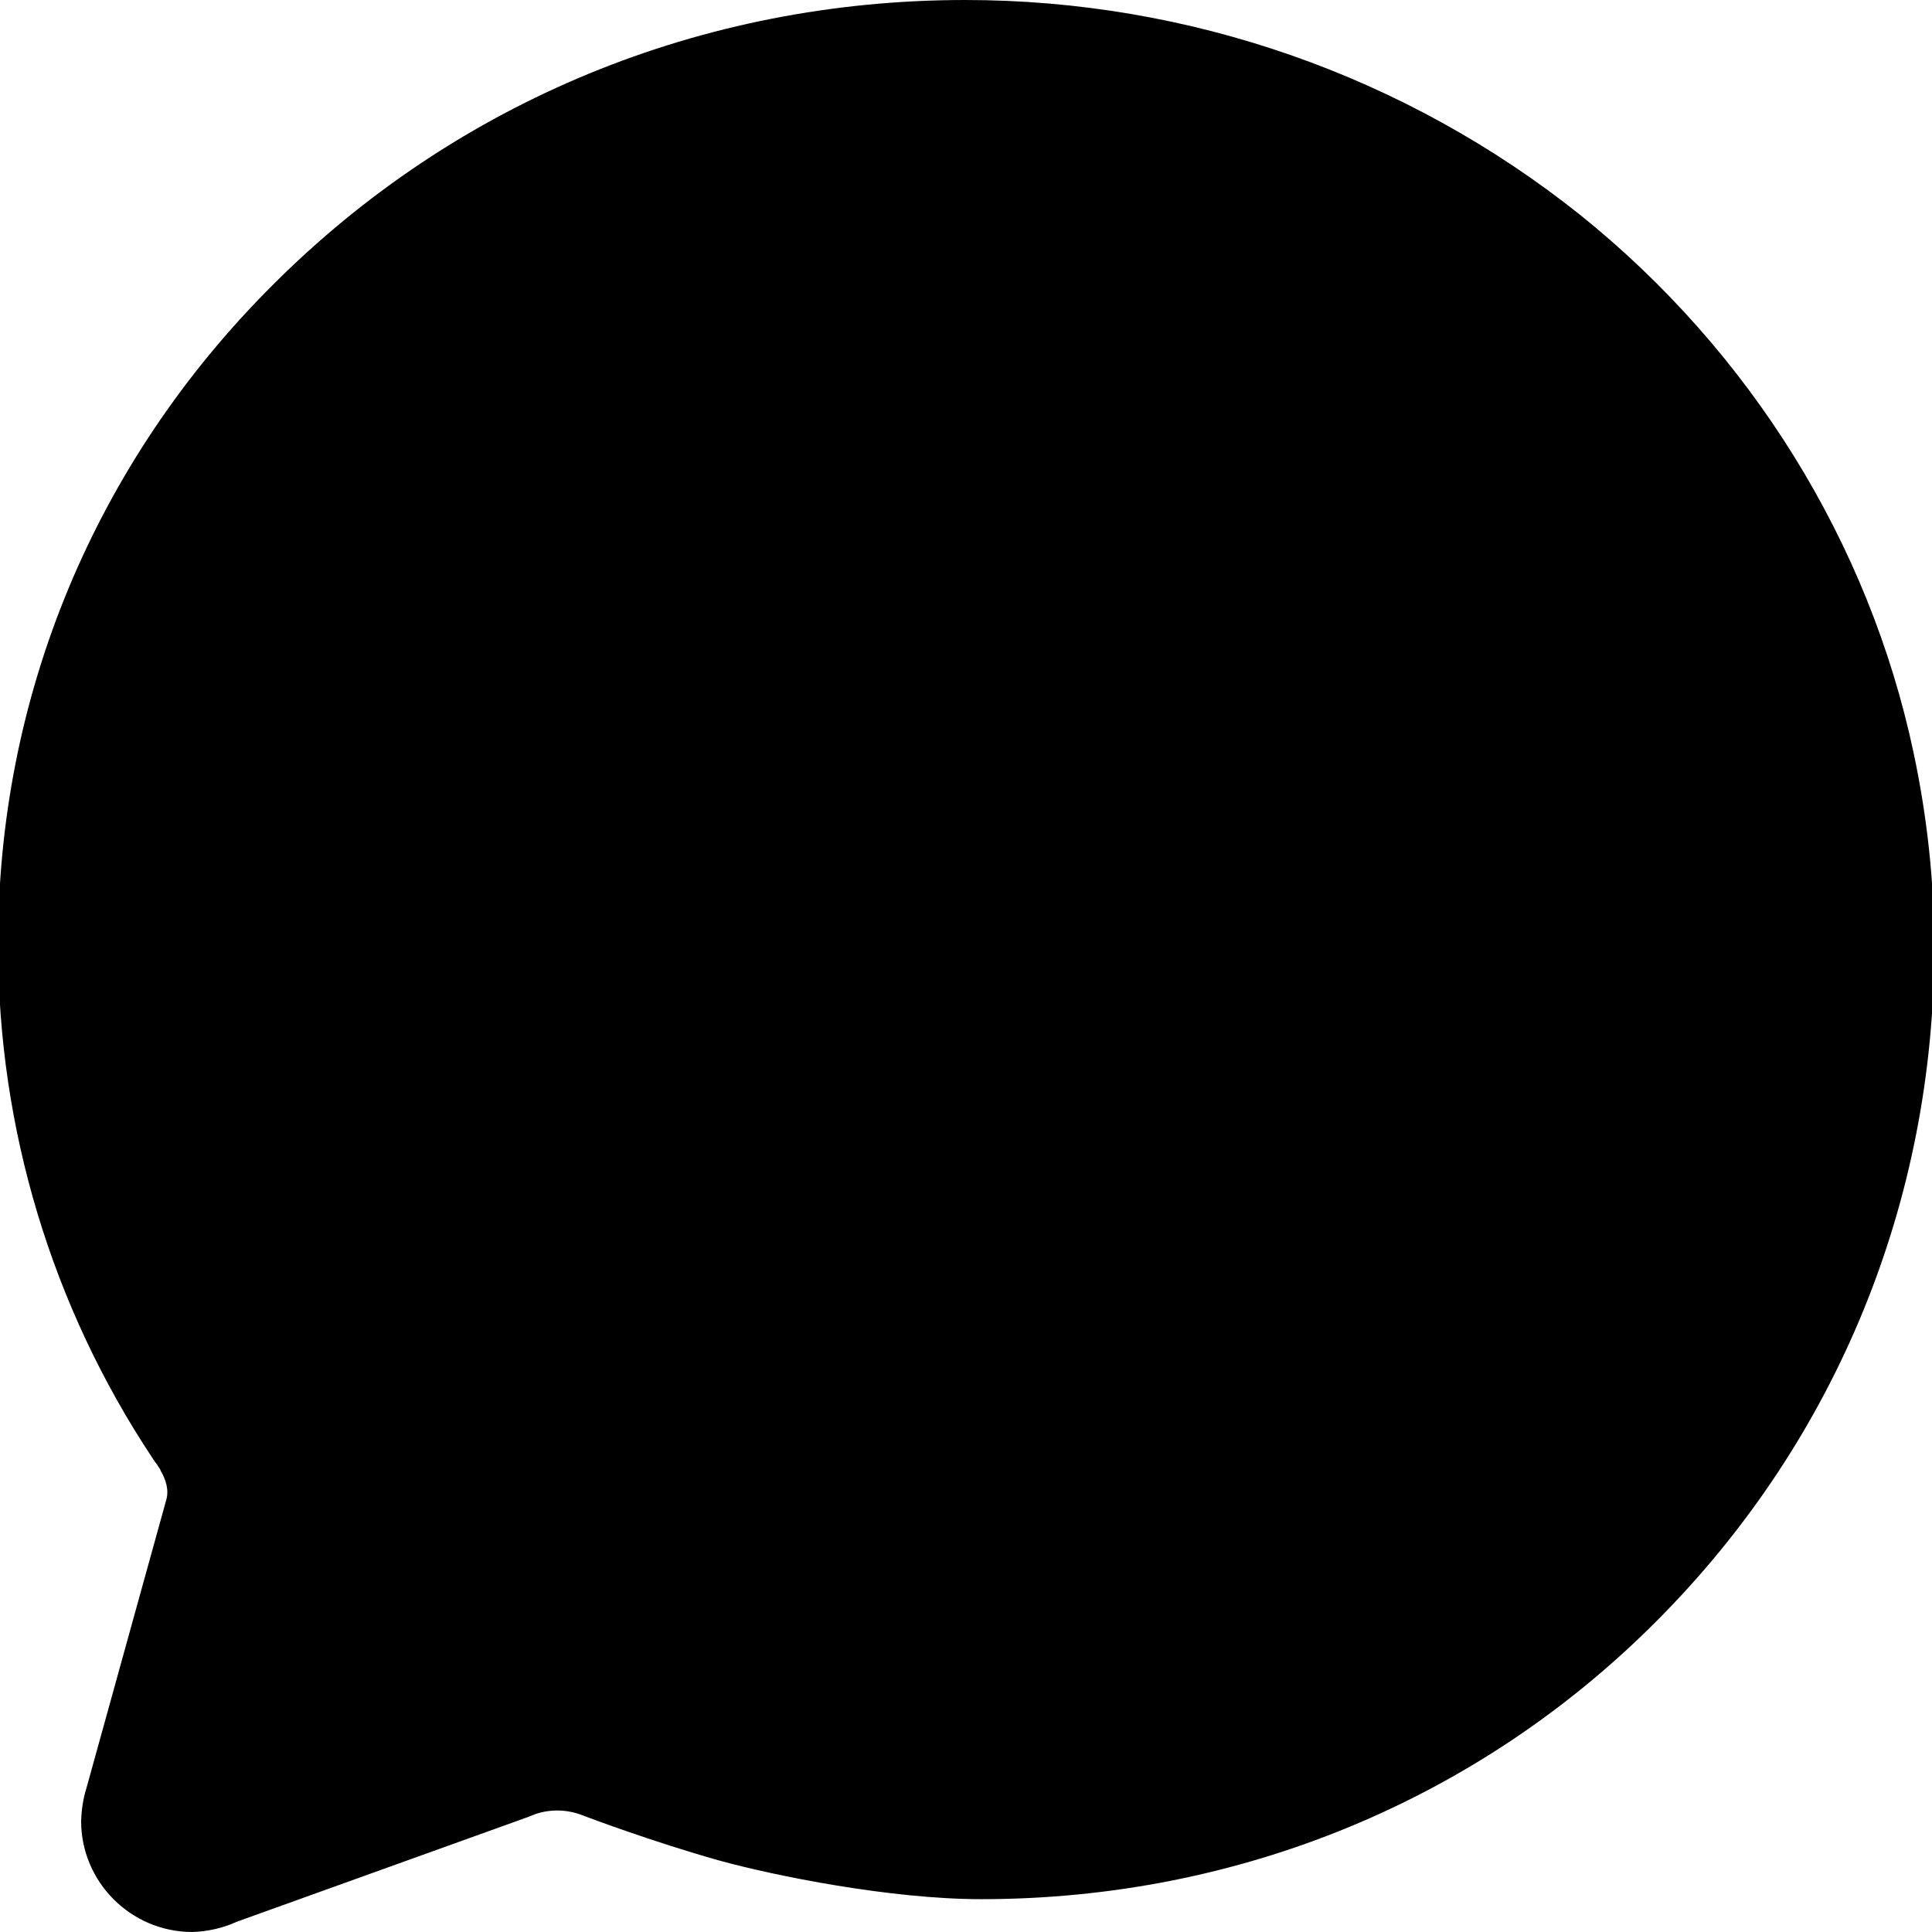 <svg id="twrp-com-ii-2-f" viewBox="0 0 512 512"><path d="M50.8,512c-16.2-0.1-29.3-13.3-29.3-29.4c0.1-2.9,0.5-5.9,1.4-8.7L44,397.7c0.9-2.8-0.1-5.7-1.4-7.9l-0.2-0.5c-0.1-0.1-0.5-0.7-0.8-1.2c-0.3-0.4-0.7-0.9-1-1.4l-0.2-0.3C13.7,346.2-0.5,299-0.5,250.7C-0.7,184.9,25,122.7,72.2,75.6C120.9,26.8,186.1,0,255.8,0C315,0,372.4,20,418.7,56.9c45.2,36.3,76.6,86.9,88.4,142.5c3.6,16.9,5.5,34.2,5.5,51.5c0,67.4-25.9,130.6-73,178.1c-47.5,48-111.3,74.3-179.6,74.3c-24,0-54.8-6.2-69.6-10.3c-17.7-5-34.7-11.4-36.5-12.1c-1.9-0.7-4.1-1.1-6.2-1.1c-2.2,0-4.6,0.4-6.7,1.3l-1,0.4l-77.3,27.8C59,511,54.9,511.9,50.8,512z M63,397.7L63,397.7z"/></svg>
